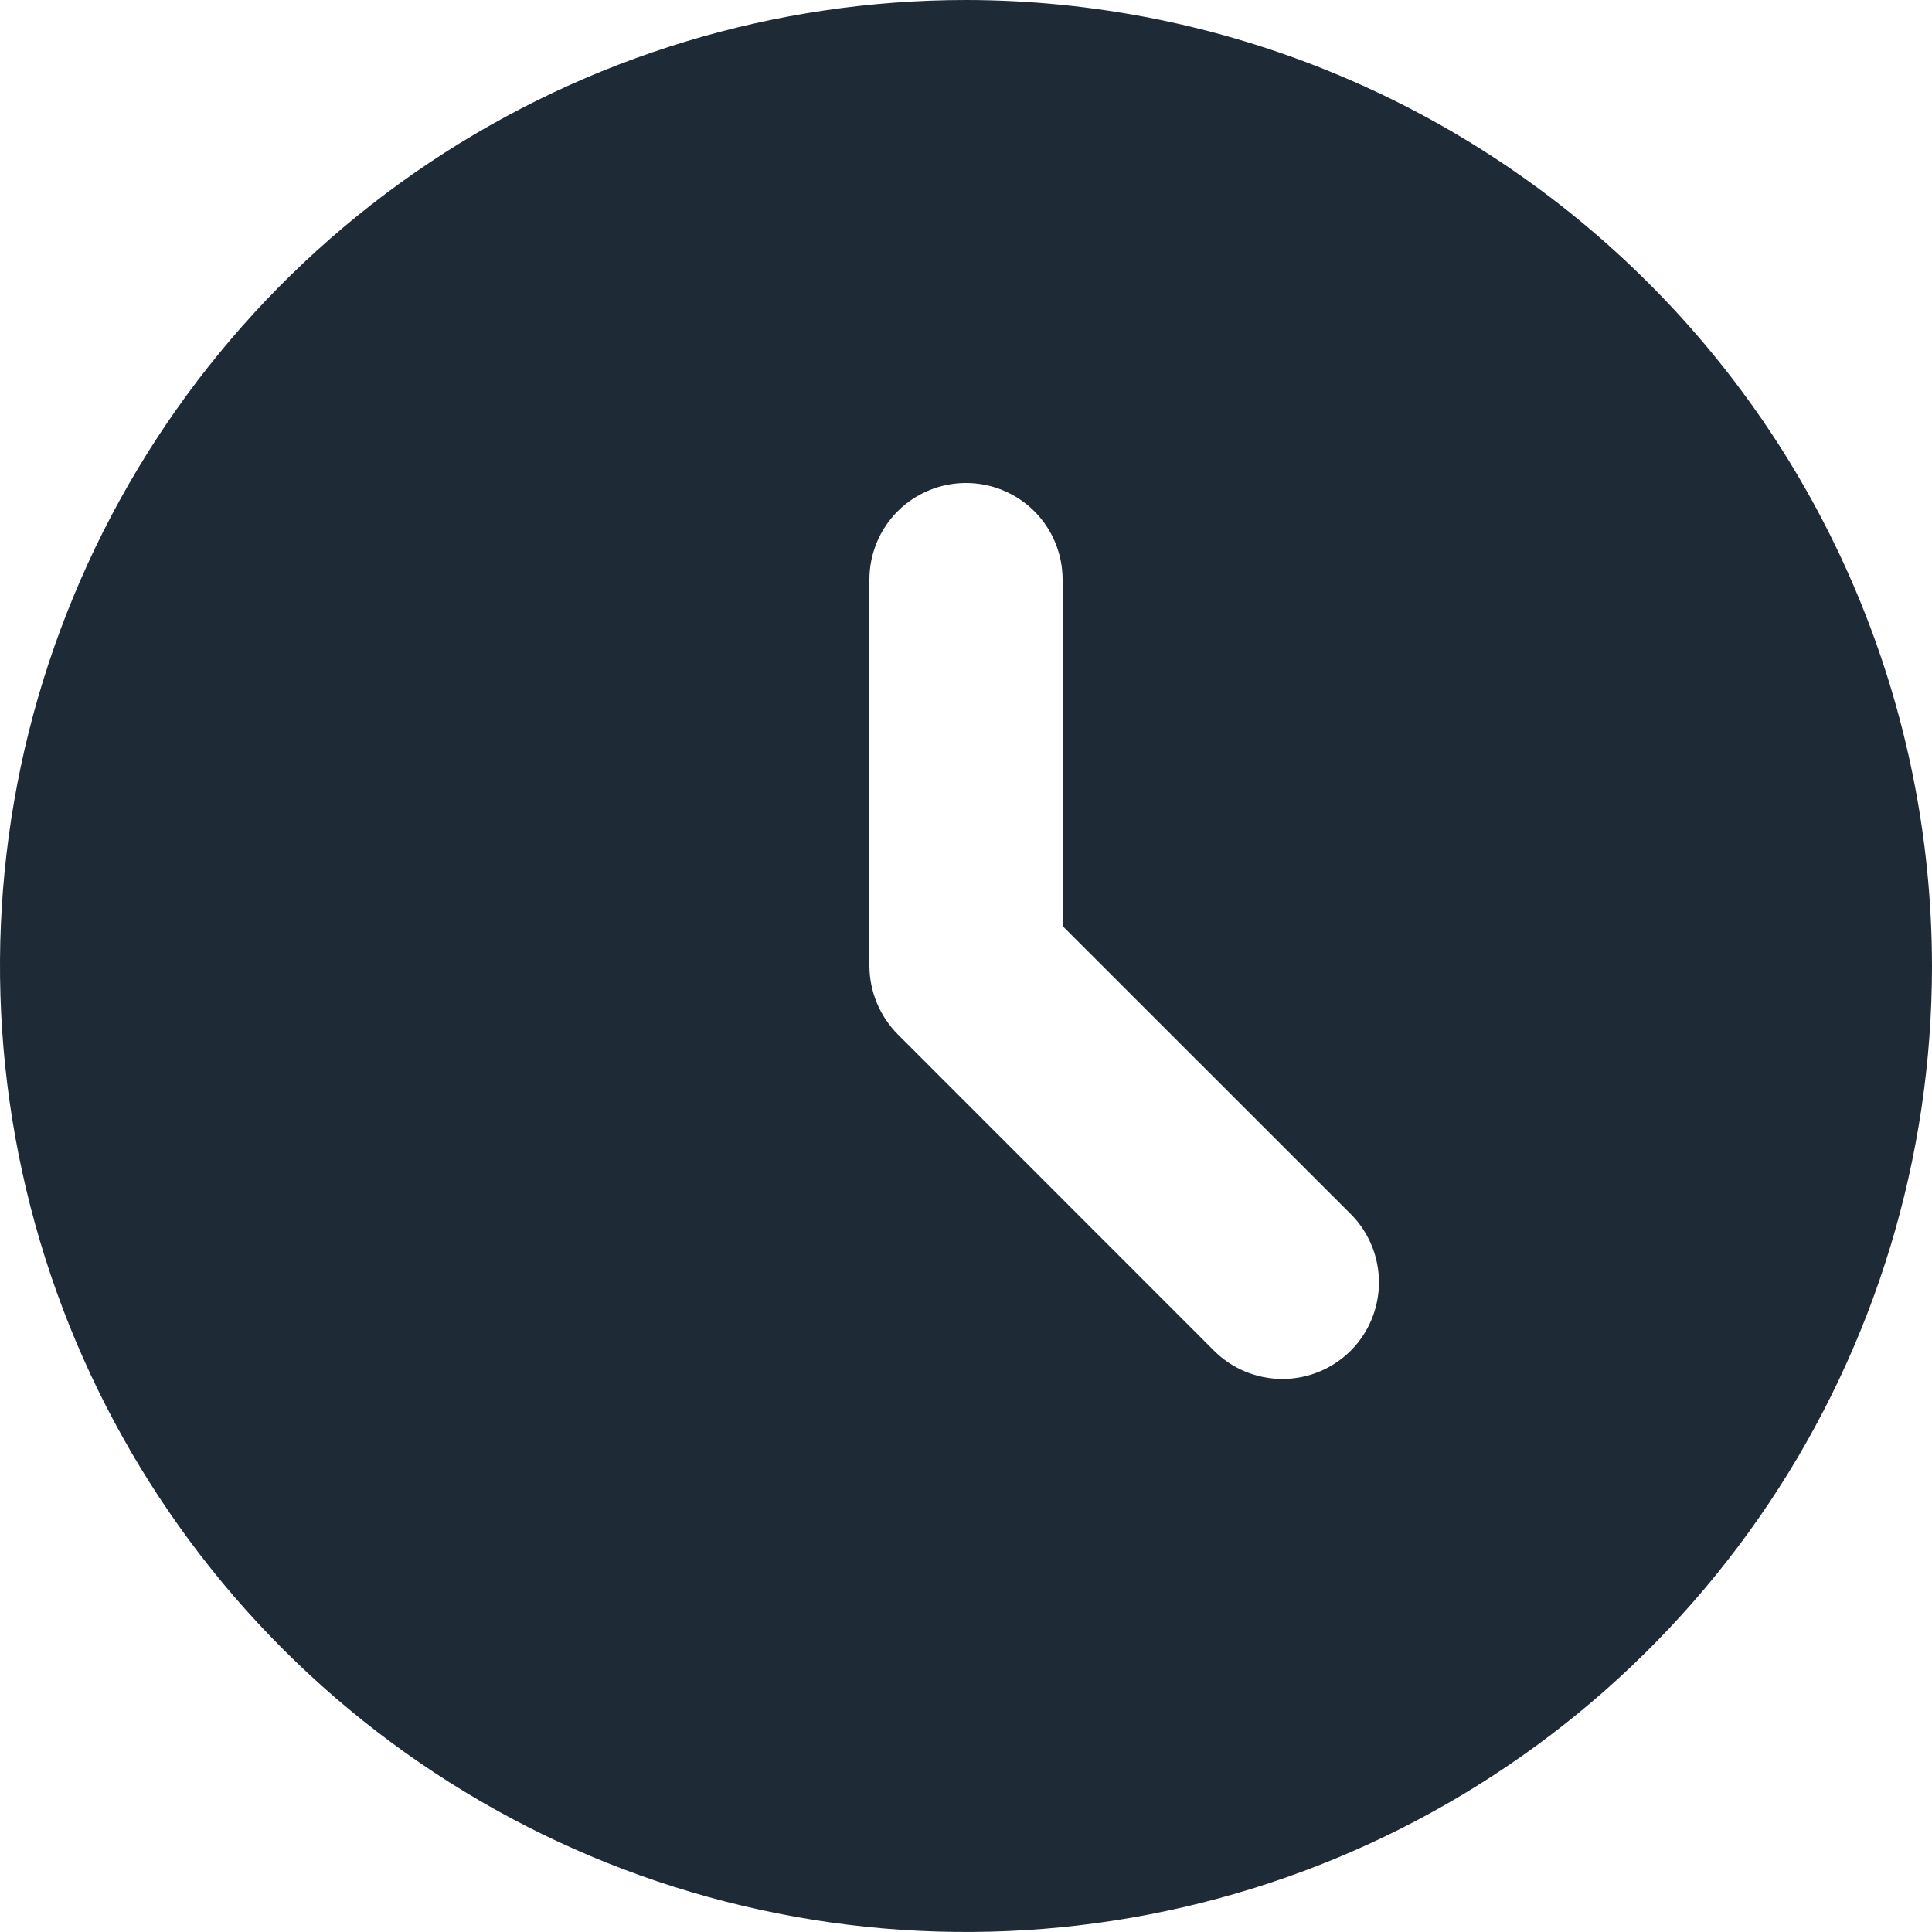 <svg width="16" height="16" viewBox="0 0 16 16" fill="none" xmlns="http://www.w3.org/2000/svg">
<path d="M8 0C6.418 0 4.871 0.469 3.555 1.348C2.24 2.227 1.214 3.477 0.609 4.939C0.003 6.4 -0.155 8.009 0.154 9.561C0.462 11.113 1.224 12.538 2.343 13.657C3.462 14.776 4.887 15.538 6.439 15.846C7.991 16.155 9.6 15.996 11.062 15.391C12.523 14.786 13.773 13.76 14.652 12.445C15.531 11.129 16 9.582 16 8C15.998 5.879 15.154 3.845 13.654 2.346C12.155 0.846 10.121 0.002 8 0ZM11.186 11.186C11.036 11.336 10.832 11.42 10.62 11.42C10.408 11.42 10.204 11.336 10.054 11.186L7.435 8.566C7.286 8.416 7.201 8.212 7.2 8V4.8C7.2 4.588 7.284 4.384 7.434 4.234C7.584 4.084 7.788 4 8 4C8.212 4 8.416 4.084 8.566 4.234C8.716 4.384 8.8 4.588 8.8 4.8V7.669L11.186 10.054C11.336 10.204 11.42 10.408 11.42 10.62C11.42 10.832 11.336 11.036 11.186 11.186Z" fill="#1F2A37"/>
</svg>
